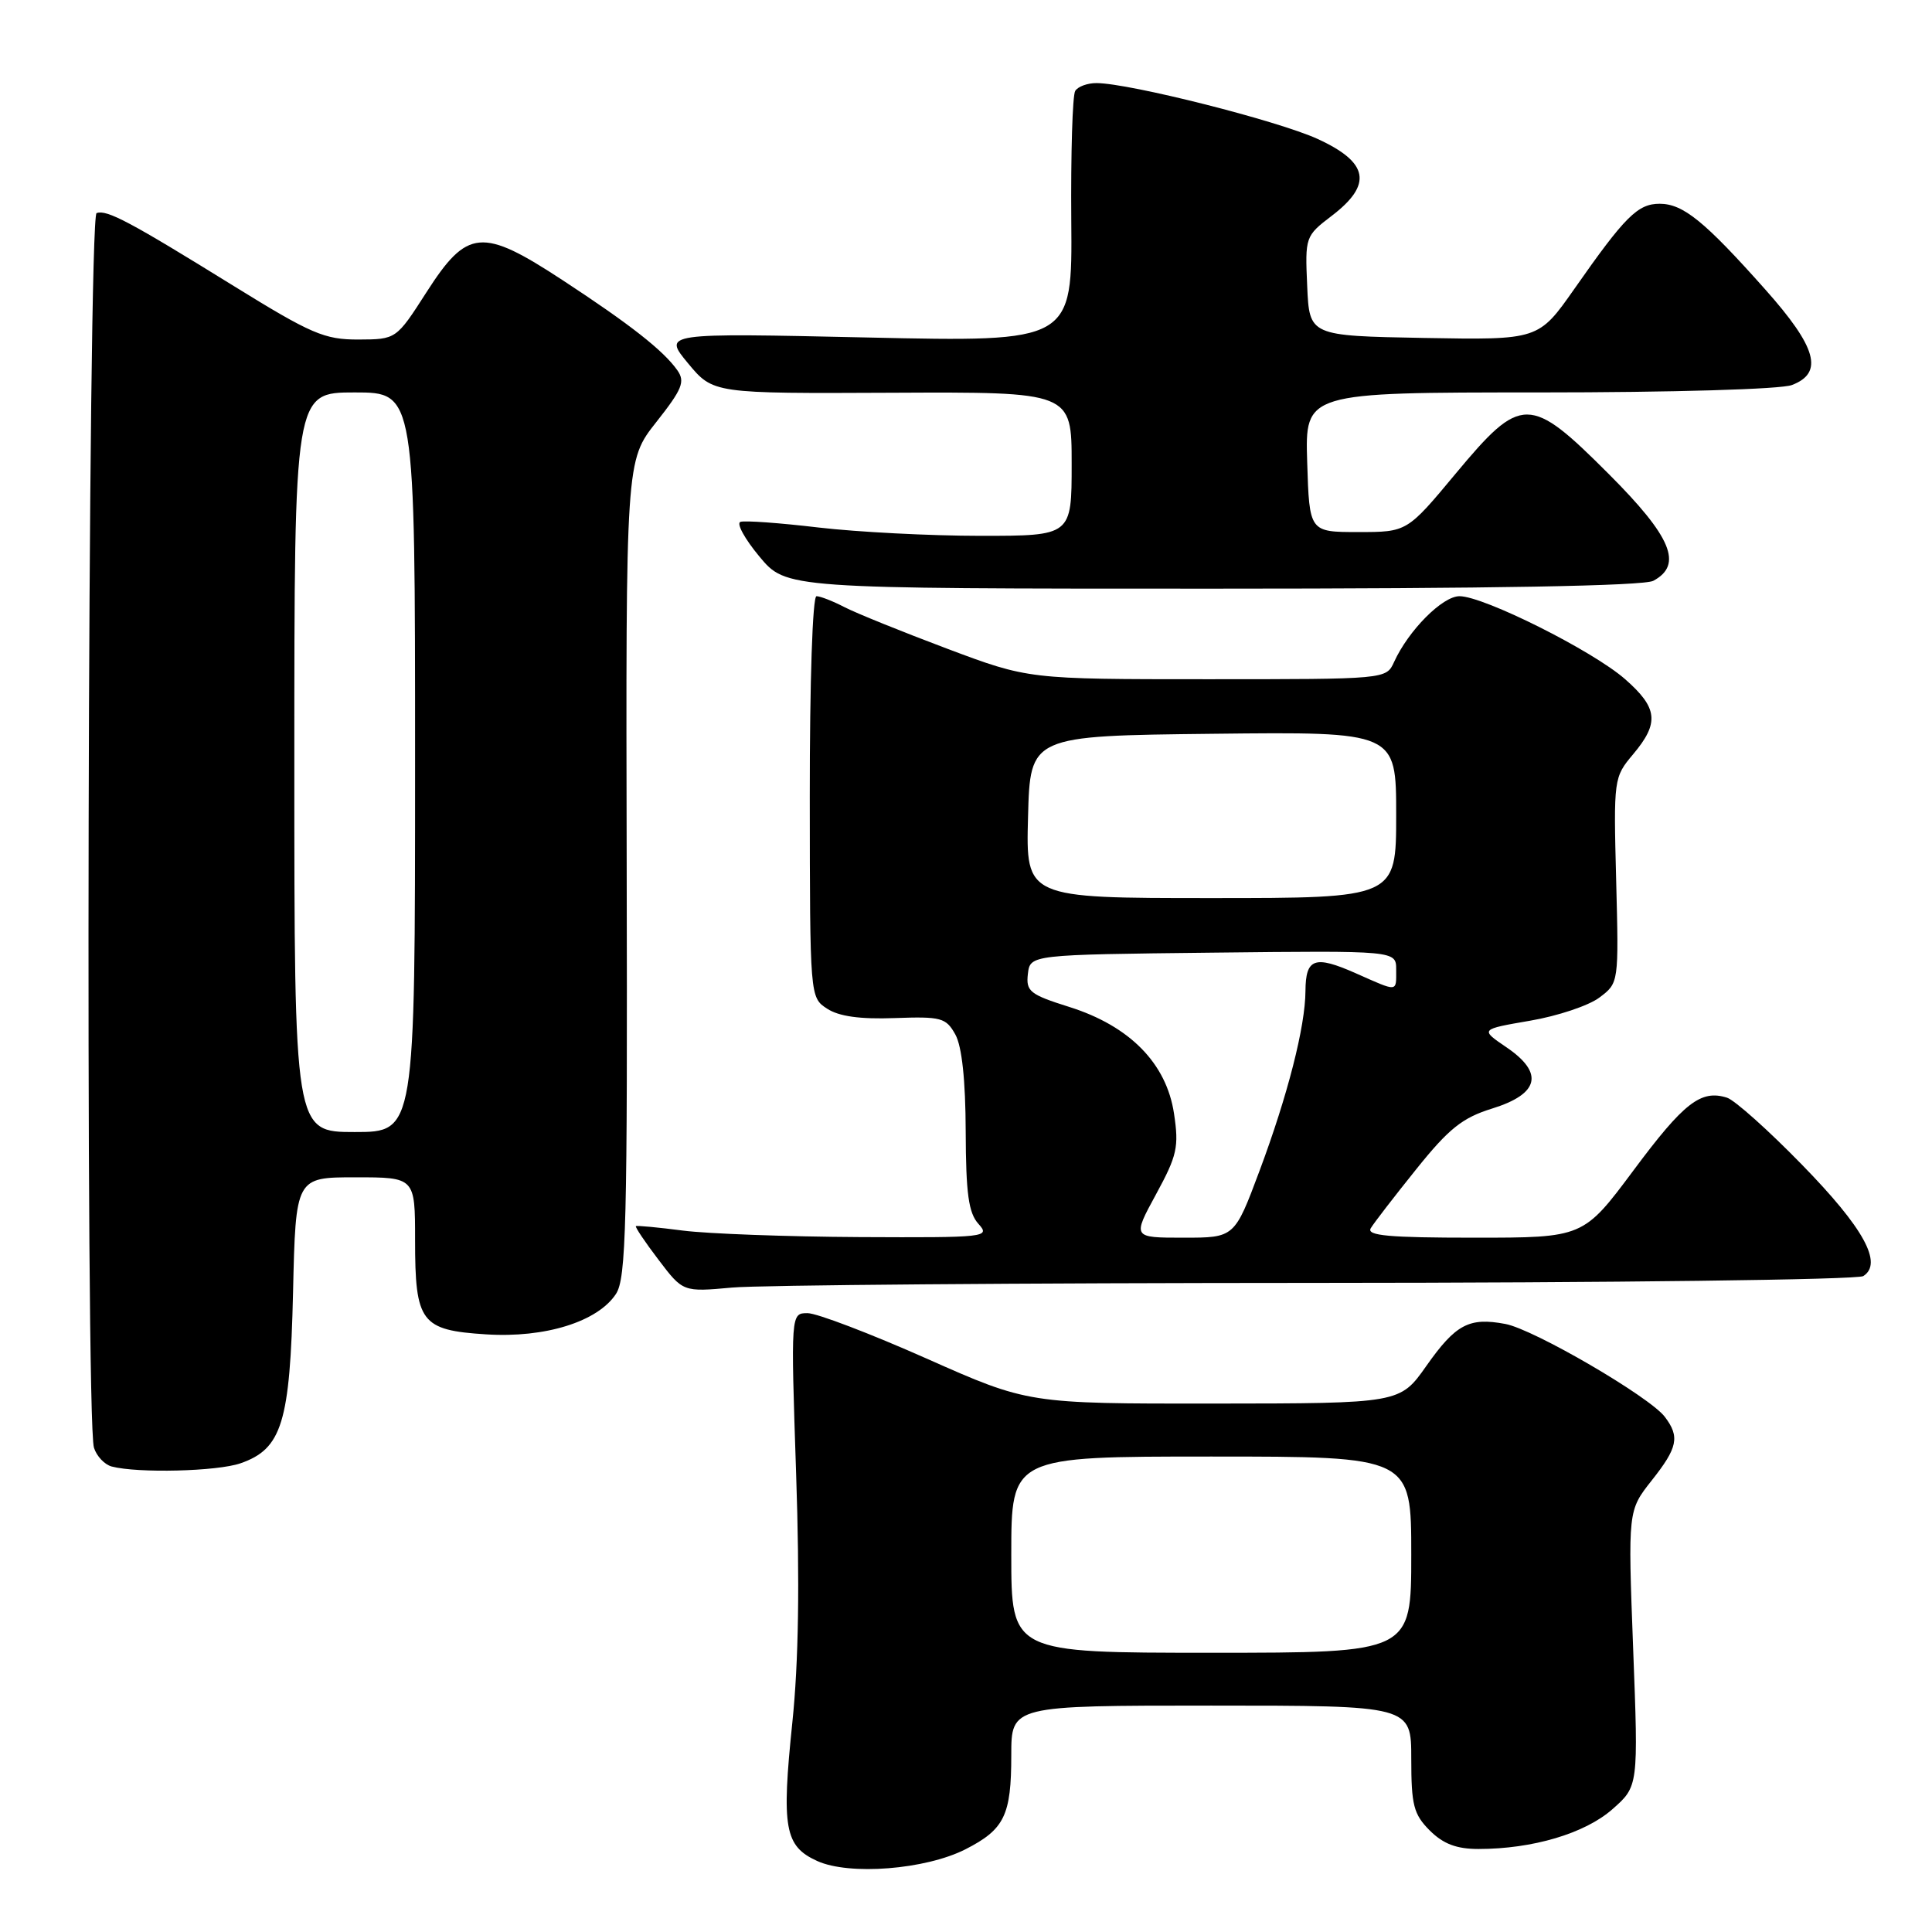 <?xml version="1.0" encoding="UTF-8" standalone="no"?>
<!DOCTYPE svg PUBLIC "-//W3C//DTD SVG 1.1//EN" "http://www.w3.org/Graphics/SVG/1.1/DTD/svg11.dtd" >
<svg xmlns="http://www.w3.org/2000/svg" xmlns:xlink="http://www.w3.org/1999/xlink" version="1.1" viewBox="0 0 256 256">
 <g >
 <path fill="currentColor"
d=" M 127.93 245.04 C 133.10 242.40 134.00 240.55 134.00 232.57 C 134.00 226.00 134.00 226.00 160.50 226.00 C 187.00 226.00 187.00 226.00 187.00 233.05 C 187.00 239.19 187.31 240.40 189.45 242.55 C 191.24 244.33 193.00 245.00 195.91 245.00 C 203.07 245.00 209.98 242.95 213.63 239.75 C 217.10 236.70 217.10 236.70 216.40 218.43 C 215.71 200.16 215.71 200.16 218.85 196.18 C 222.31 191.82 222.61 190.38 220.59 187.73 C 218.57 185.07 203.23 176.13 199.46 175.43 C 194.66 174.53 192.90 175.46 189.00 180.99 C 185.50 185.96 185.50 185.96 160.88 185.98 C 136.25 186.00 136.25 186.00 122.74 180.00 C 115.31 176.70 108.23 174.00 107.01 174.00 C 104.78 174.00 104.78 174.00 105.49 195.25 C 105.98 209.75 105.82 220.23 104.99 228.23 C 103.54 242.23 103.97 244.63 108.28 246.59 C 112.55 248.53 122.64 247.73 127.93 245.04 Z  M 31.88 193.89 C 37.36 191.98 38.43 188.50 38.83 171.25 C 39.18 156.00 39.18 156.00 47.09 156.00 C 55.00 156.00 55.00 156.00 55.00 164.31 C 55.00 175.24 55.77 176.26 64.42 176.81 C 72.23 177.31 79.21 175.13 81.62 171.45 C 82.97 169.40 83.15 162.17 83.04 115.07 C 82.92 61.04 82.92 61.04 86.96 55.93 C 90.41 51.56 90.81 50.57 89.75 49.06 C 87.91 46.45 83.49 42.98 74.54 37.12 C 63.86 30.12 61.91 30.30 56.50 38.74 C 52.50 44.97 52.50 44.97 47.48 44.99 C 42.99 45.00 41.25 44.25 30.98 37.90 C 17.15 29.34 14.19 27.77 12.80 28.23 C 11.63 28.62 11.28 188.16 12.45 191.83 C 12.80 192.95 13.86 194.07 14.80 194.32 C 18.26 195.23 28.80 194.97 31.88 193.89 Z  M 174.50 169.99 C 213.55 169.98 246.12 169.57 246.89 169.09 C 249.54 167.41 246.95 162.70 238.77 154.33 C 234.32 149.76 229.85 145.77 228.84 145.45 C 225.38 144.35 223.13 146.10 216.47 155.05 C 209.80 164.00 209.80 164.00 195.34 164.00 C 184.04 164.00 181.05 163.73 181.63 162.75 C 182.04 162.06 184.75 158.55 187.65 154.94 C 191.98 149.54 193.77 148.11 197.71 146.89 C 203.97 144.95 204.62 142.17 199.61 138.77 C 196.11 136.39 196.11 136.39 202.74 135.25 C 206.38 134.63 210.52 133.25 211.93 132.18 C 214.50 130.25 214.50 130.25 214.15 116.64 C 213.80 103.21 213.83 102.99 216.40 99.94 C 219.89 95.79 219.68 93.80 215.33 89.99 C 211.05 86.23 196.61 79.00 193.39 79.00 C 191.13 79.00 186.63 83.53 184.72 87.72 C 183.68 90.00 183.67 90.00 159.98 90.00 C 136.27 90.00 136.27 90.00 125.49 85.95 C 119.56 83.72 113.45 81.25 111.90 80.45 C 110.36 79.65 108.69 79.00 108.19 79.00 C 107.67 79.00 107.29 90.35 107.30 105.58 C 107.32 132.12 107.32 132.17 109.59 133.65 C 111.15 134.68 113.97 135.07 118.56 134.90 C 124.72 134.68 125.35 134.85 126.59 137.08 C 127.46 138.66 127.94 143.14 127.96 149.92 C 127.99 158.18 128.34 160.72 129.65 162.17 C 131.25 163.94 130.71 164.00 113.90 163.92 C 104.33 163.87 93.80 163.48 90.50 163.06 C 87.20 162.63 84.39 162.37 84.26 162.47 C 84.12 162.57 85.47 164.58 87.26 166.93 C 90.50 171.20 90.50 171.20 97.00 170.61 C 100.58 170.28 135.45 170.00 174.50 169.99 Z  M 219.07 76.96 C 223.04 74.84 221.49 71.13 213.18 62.82 C 202.68 52.31 201.59 52.31 192.89 62.75 C 186.44 70.50 186.44 70.50 179.97 70.50 C 173.50 70.50 173.50 70.50 173.21 61.25 C 172.92 52.00 172.92 52.00 203.90 52.00 C 221.60 52.00 235.97 51.58 237.43 51.02 C 241.68 49.41 240.74 46.03 233.90 38.35 C 225.85 29.30 223.02 27.01 219.92 27.00 C 217.01 27.00 215.33 28.67 208.61 38.28 C 203.86 45.05 203.86 45.05 188.68 44.78 C 173.50 44.50 173.50 44.50 173.21 37.90 C 172.92 31.39 172.96 31.27 176.46 28.60 C 181.91 24.44 181.37 21.52 174.59 18.41 C 169.30 15.99 149.66 11.03 145.31 11.01 C 144.10 11.00 142.82 11.47 142.47 12.05 C 142.11 12.63 141.88 20.35 141.95 29.21 C 142.09 45.32 142.09 45.32 114.96 44.72 C 87.84 44.12 87.84 44.12 91.17 48.14 C 94.50 52.15 94.50 52.15 118.25 52.04 C 142.00 51.93 142.00 51.93 142.00 61.47 C 142.00 71.00 142.00 71.00 129.92 71.00 C 123.28 71.00 113.63 70.50 108.48 69.90 C 103.33 69.29 98.67 68.95 98.11 69.15 C 97.55 69.34 98.68 71.41 100.63 73.75 C 104.17 78.00 104.17 78.00 160.65 78.00 C 197.67 78.00 217.80 77.64 219.07 76.96 Z  M 134.00 206.00 C 134.00 193.00 134.00 193.00 160.50 193.00 C 187.00 193.00 187.00 193.00 187.00 206.00 C 187.00 219.00 187.00 219.00 160.50 219.00 C 134.00 219.00 134.00 219.00 134.00 206.00 Z  M 39.00 101.00 C 39.00 52.00 39.00 52.00 47.00 52.00 C 55.00 52.00 55.00 52.00 55.00 101.00 C 55.00 150.00 55.00 150.00 47.00 150.00 C 39.00 150.00 39.00 150.00 39.00 101.00 Z  M 153.18 158.25 C 155.98 153.11 156.23 151.97 155.56 147.54 C 154.56 140.90 149.69 135.95 141.70 133.43 C 136.46 131.78 135.93 131.36 136.20 129.05 C 136.50 126.50 136.50 126.50 160.75 126.23 C 185.00 125.96 185.00 125.96 185.00 128.48 C 185.00 131.51 185.33 131.48 179.62 128.95 C 174.19 126.55 173.01 126.97 172.98 131.31 C 172.96 136.01 170.63 145.14 166.89 155.15 C 163.58 164.00 163.58 164.00 156.82 164.00 C 150.05 164.00 150.05 164.00 153.18 158.25 Z  M 136.22 108.25 C 136.50 97.50 136.50 97.50 160.75 97.23 C 185.00 96.96 185.00 96.96 185.00 107.98 C 185.00 119.00 185.00 119.00 160.47 119.00 C 135.93 119.00 135.93 119.00 136.22 108.25 Z "/>
</g>
</svg>